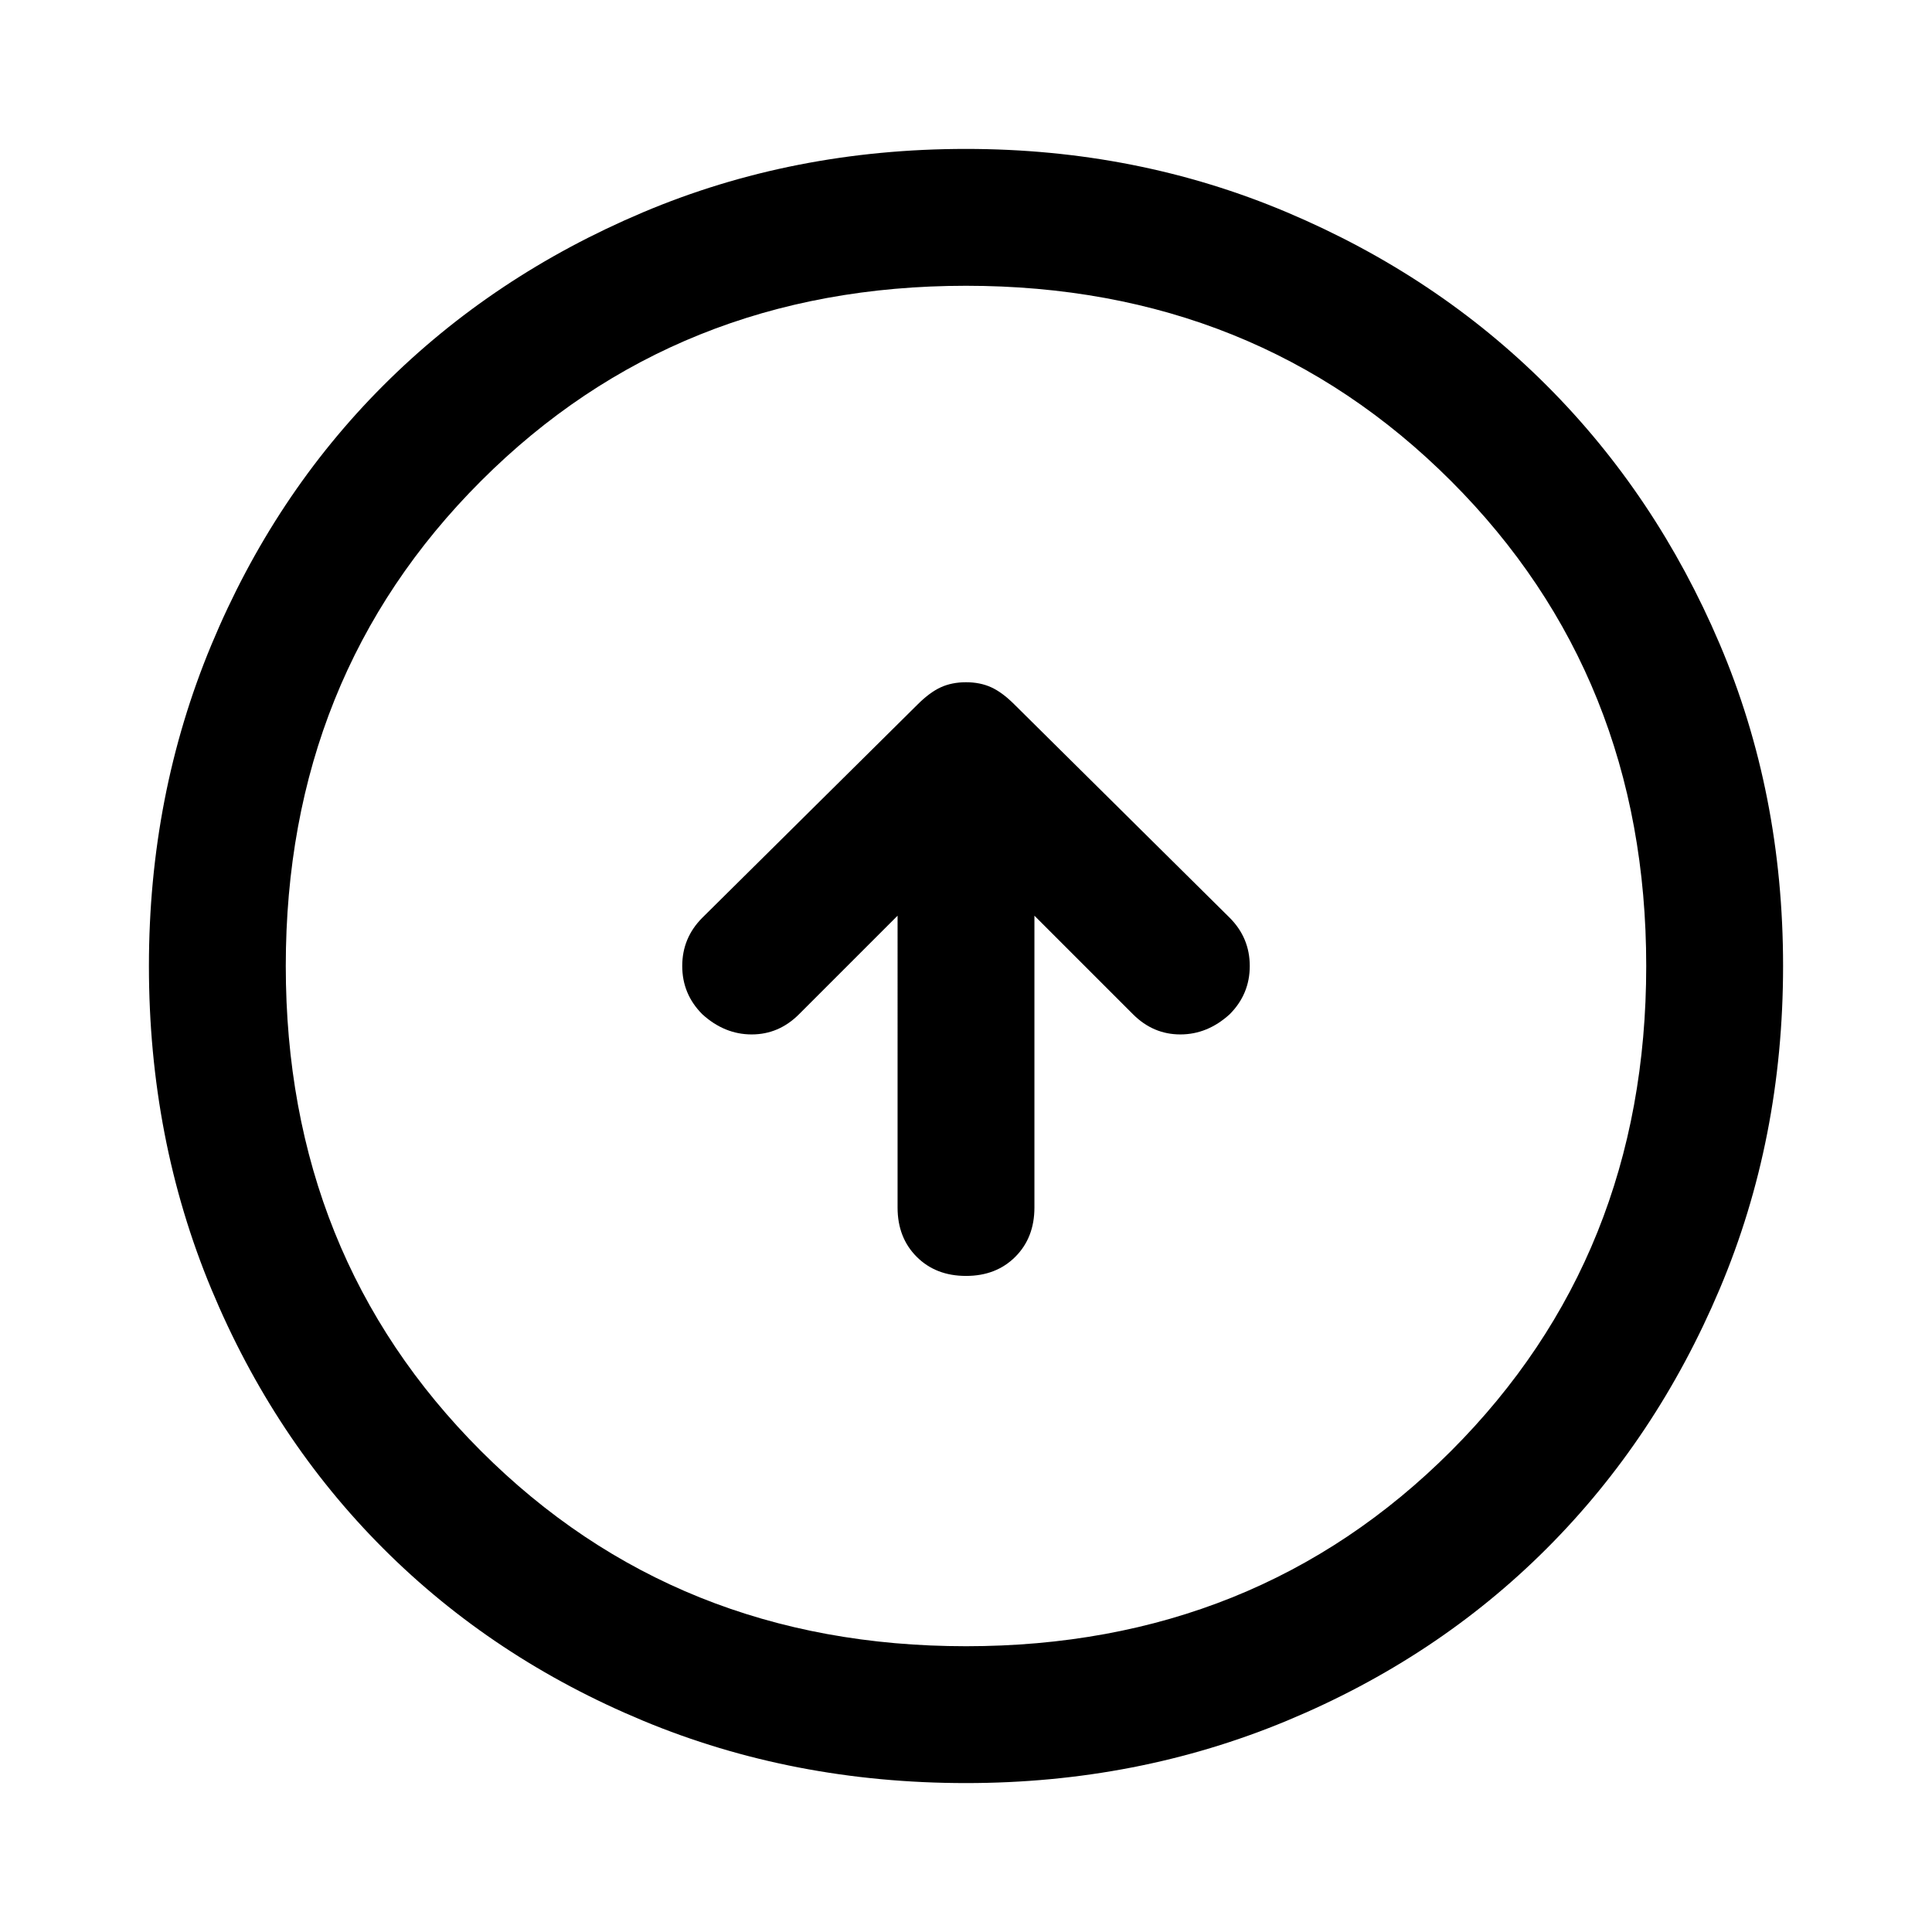<svg xmlns="http://www.w3.org/2000/svg" height="48" width="48"><path d="M24 31.7q.75 0 1.225-.475.475-.475.475-1.225v-7.25l2.45 2.45q.5.5 1.175.5t1.225-.5q.5-.5.5-1.2t-.5-1.2l-5.35-5.3q-.3-.3-.575-.425-.275-.125-.625-.125t-.625.125q-.275.125-.575.425l-5.35 5.3q-.5.5-.5 1.2t.5 1.2q.55.5 1.225.5t1.175-.5l2.45-2.45V30q0 .75.475 1.225.475.475 1.225.475Zm0 12.6q-4.3 0-8.025-1.55-3.725-1.55-6.45-4.275Q6.8 35.75 5.25 32.025 3.7 28.3 3.7 24q0-4.25 1.55-7.975Q6.8 12.3 9.525 9.575q2.725-2.725 6.45-4.3Q19.7 3.7 24 3.7q4.25 0 7.975 1.575 3.725 1.575 6.45 4.3Q41.15 12.3 42.725 16q1.575 3.7 1.575 8t-1.575 8.025q-1.575 3.725-4.3 6.45-2.725 2.725-6.45 4.275Q28.25 44.3 24 44.3Zm0-3.4q7.2 0 12.05-4.85Q40.9 31.2 40.9 24q0-7.2-4.85-12.05Q31.2 7.1 24 7.1q-7.2 0-12.05 4.85Q7.1 16.8 7.1 24q0 7.2 4.85 12.05Q16.8 40.9 24 40.9ZM24 24Z"/></svg>